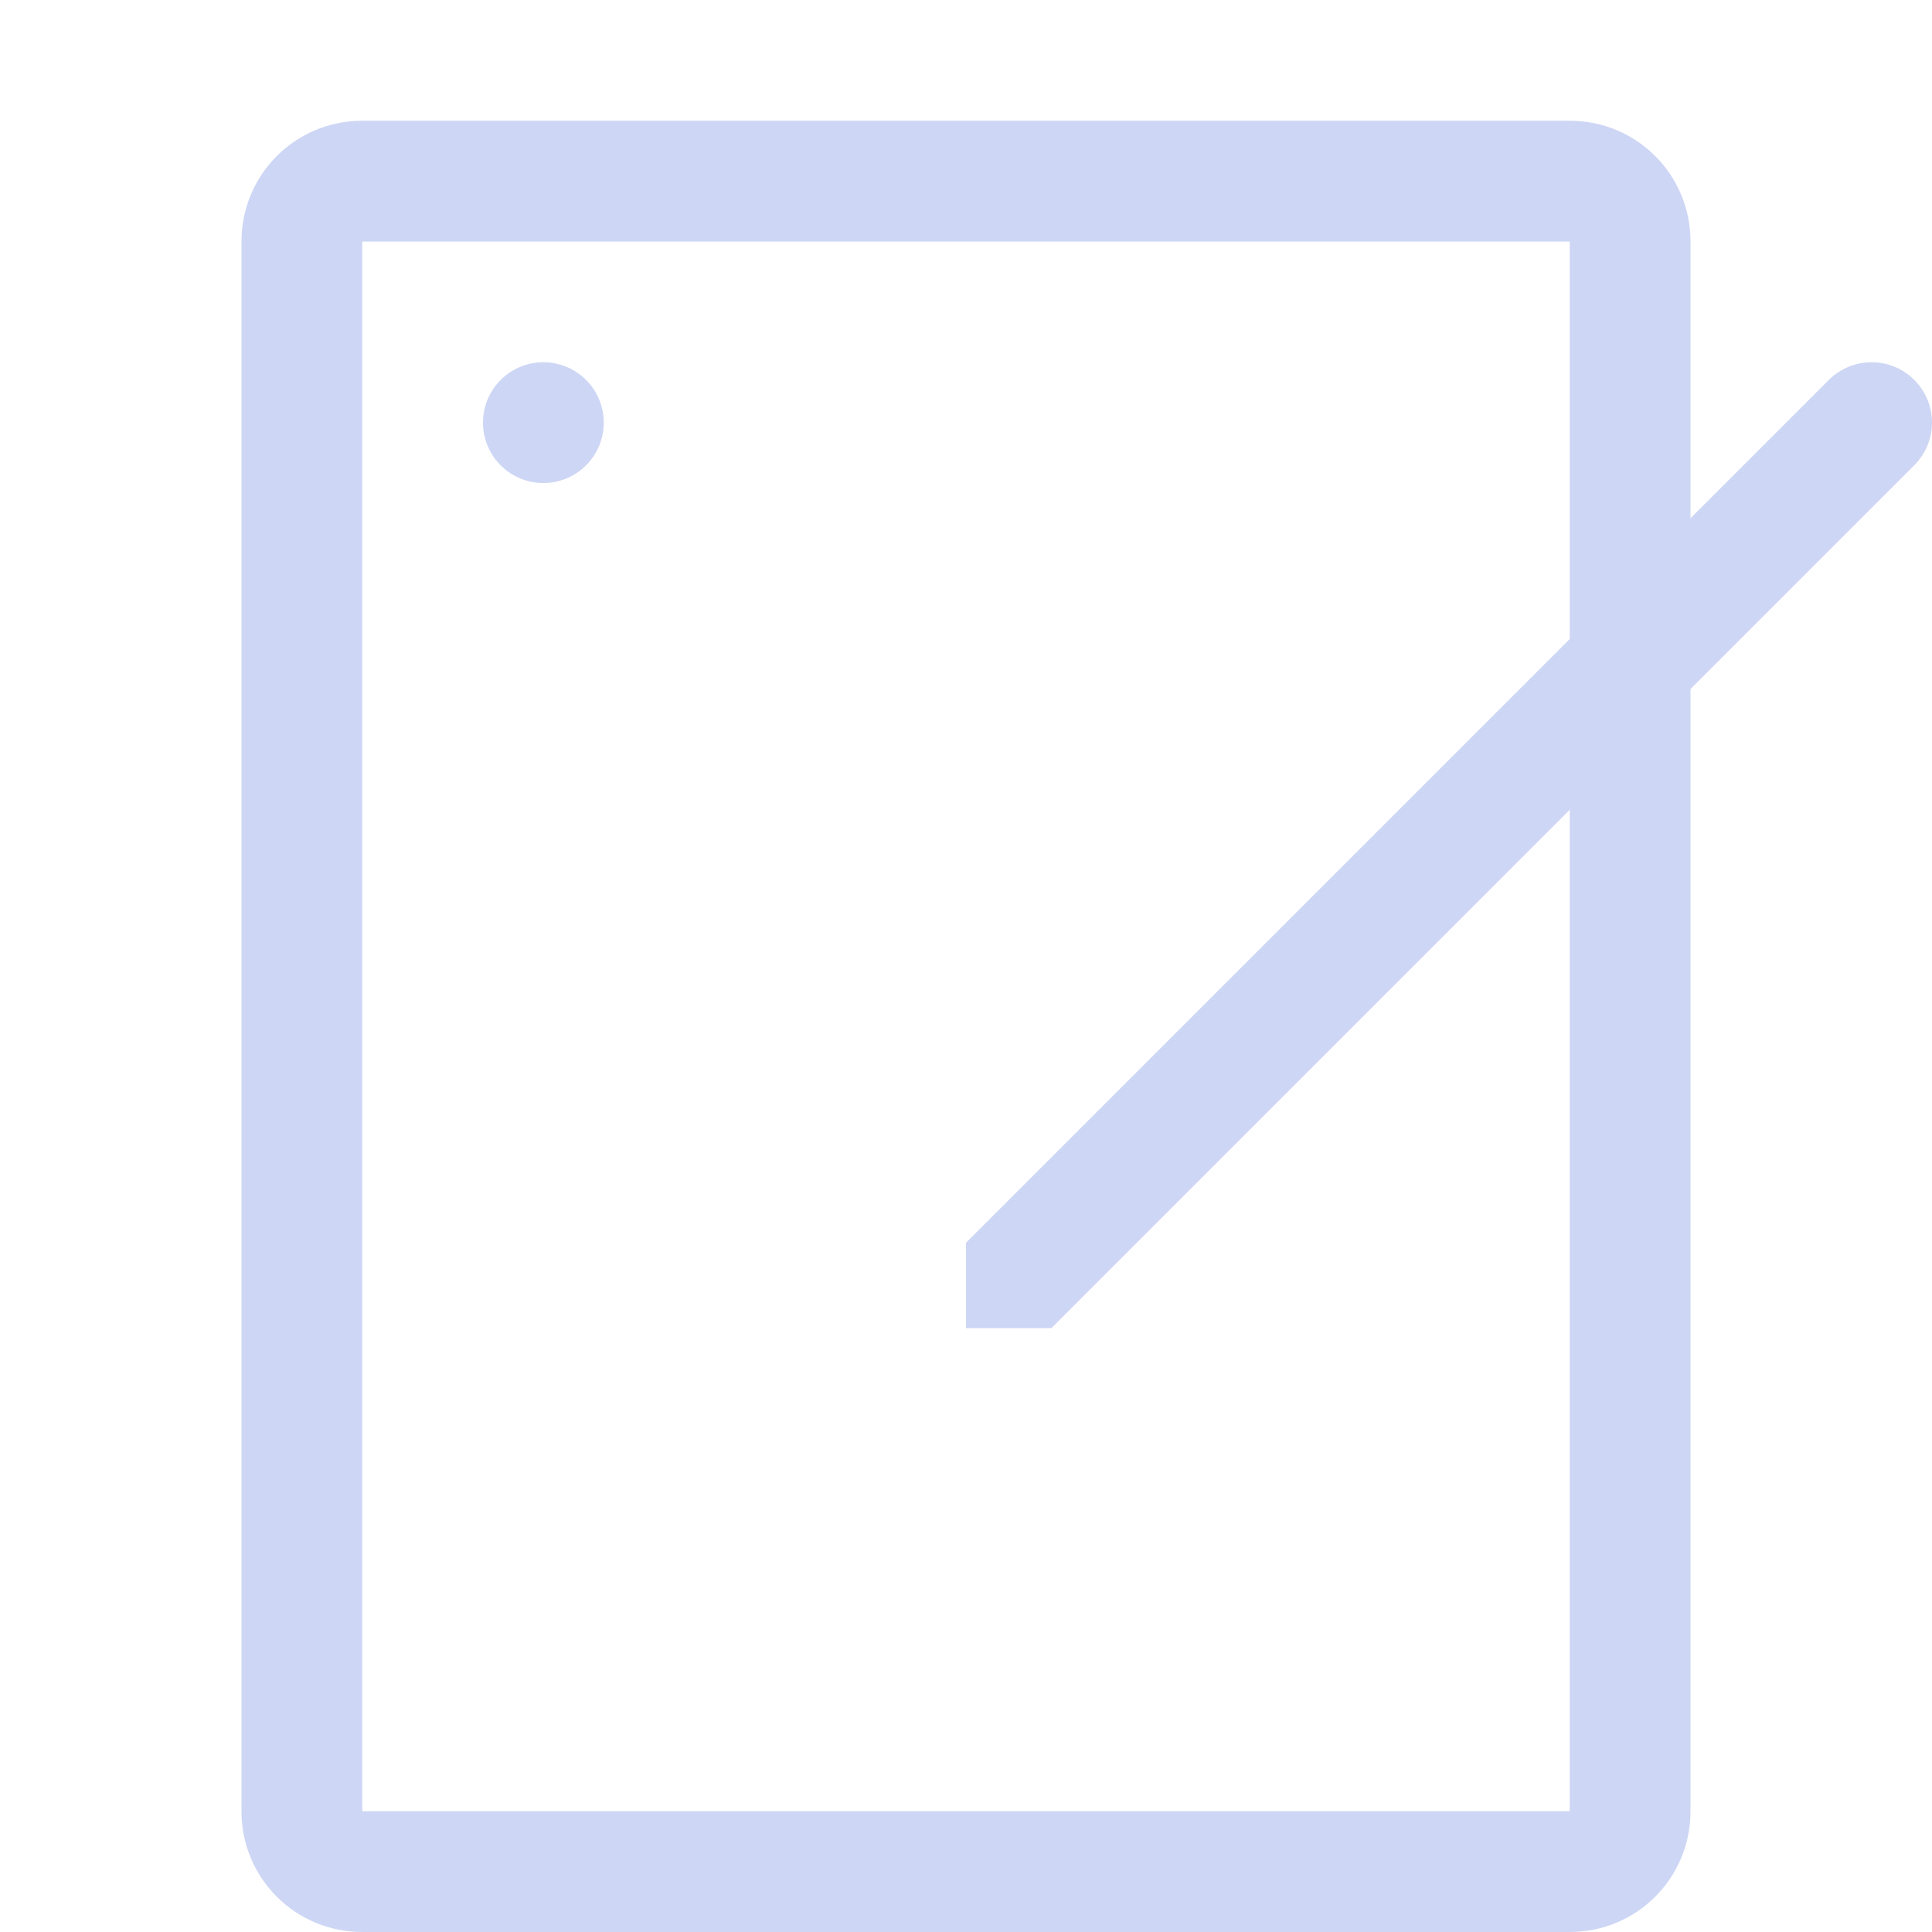 <svg width="16" height="16" version="1.1" xmlns="http://www.w3.org/2000/svg">
 <path d="m3 1c-0.554 0-1 0.446-1 1v13c0 0.554 0.446 1 1 1h10c0.554 0 1-0.446 1-1v-13c0-0.554-0.446-1-1-1h-10zm0 1h10v13h-10v-13z" fill="#cdd6f4" stroke-linecap="round" stroke-linejoin="round" stroke-width="2" style="paint-order:stroke fill markers"/>
 <path d="m15.5 3c-0.128 0-0.256 0.049-0.354 0.146l-7.146 7.146v0.707h0.707l7.146-7.146c0.196-0.196 0.196-0.511 0-0.707-0.098-0.098-0.226-0.146-0.354-0.146z" fill="#cdd6f4" stroke-linecap="round" stroke-linejoin="round" stroke-width="2" style="paint-order:stroke fill markers"/>
 <circle cx="4.5" cy="3.5" r=".5" fill="#cdd6f4" stroke-linecap="round" stroke-linejoin="round" stroke-width="2" style="paint-order:stroke fill markers"/>
</svg>
